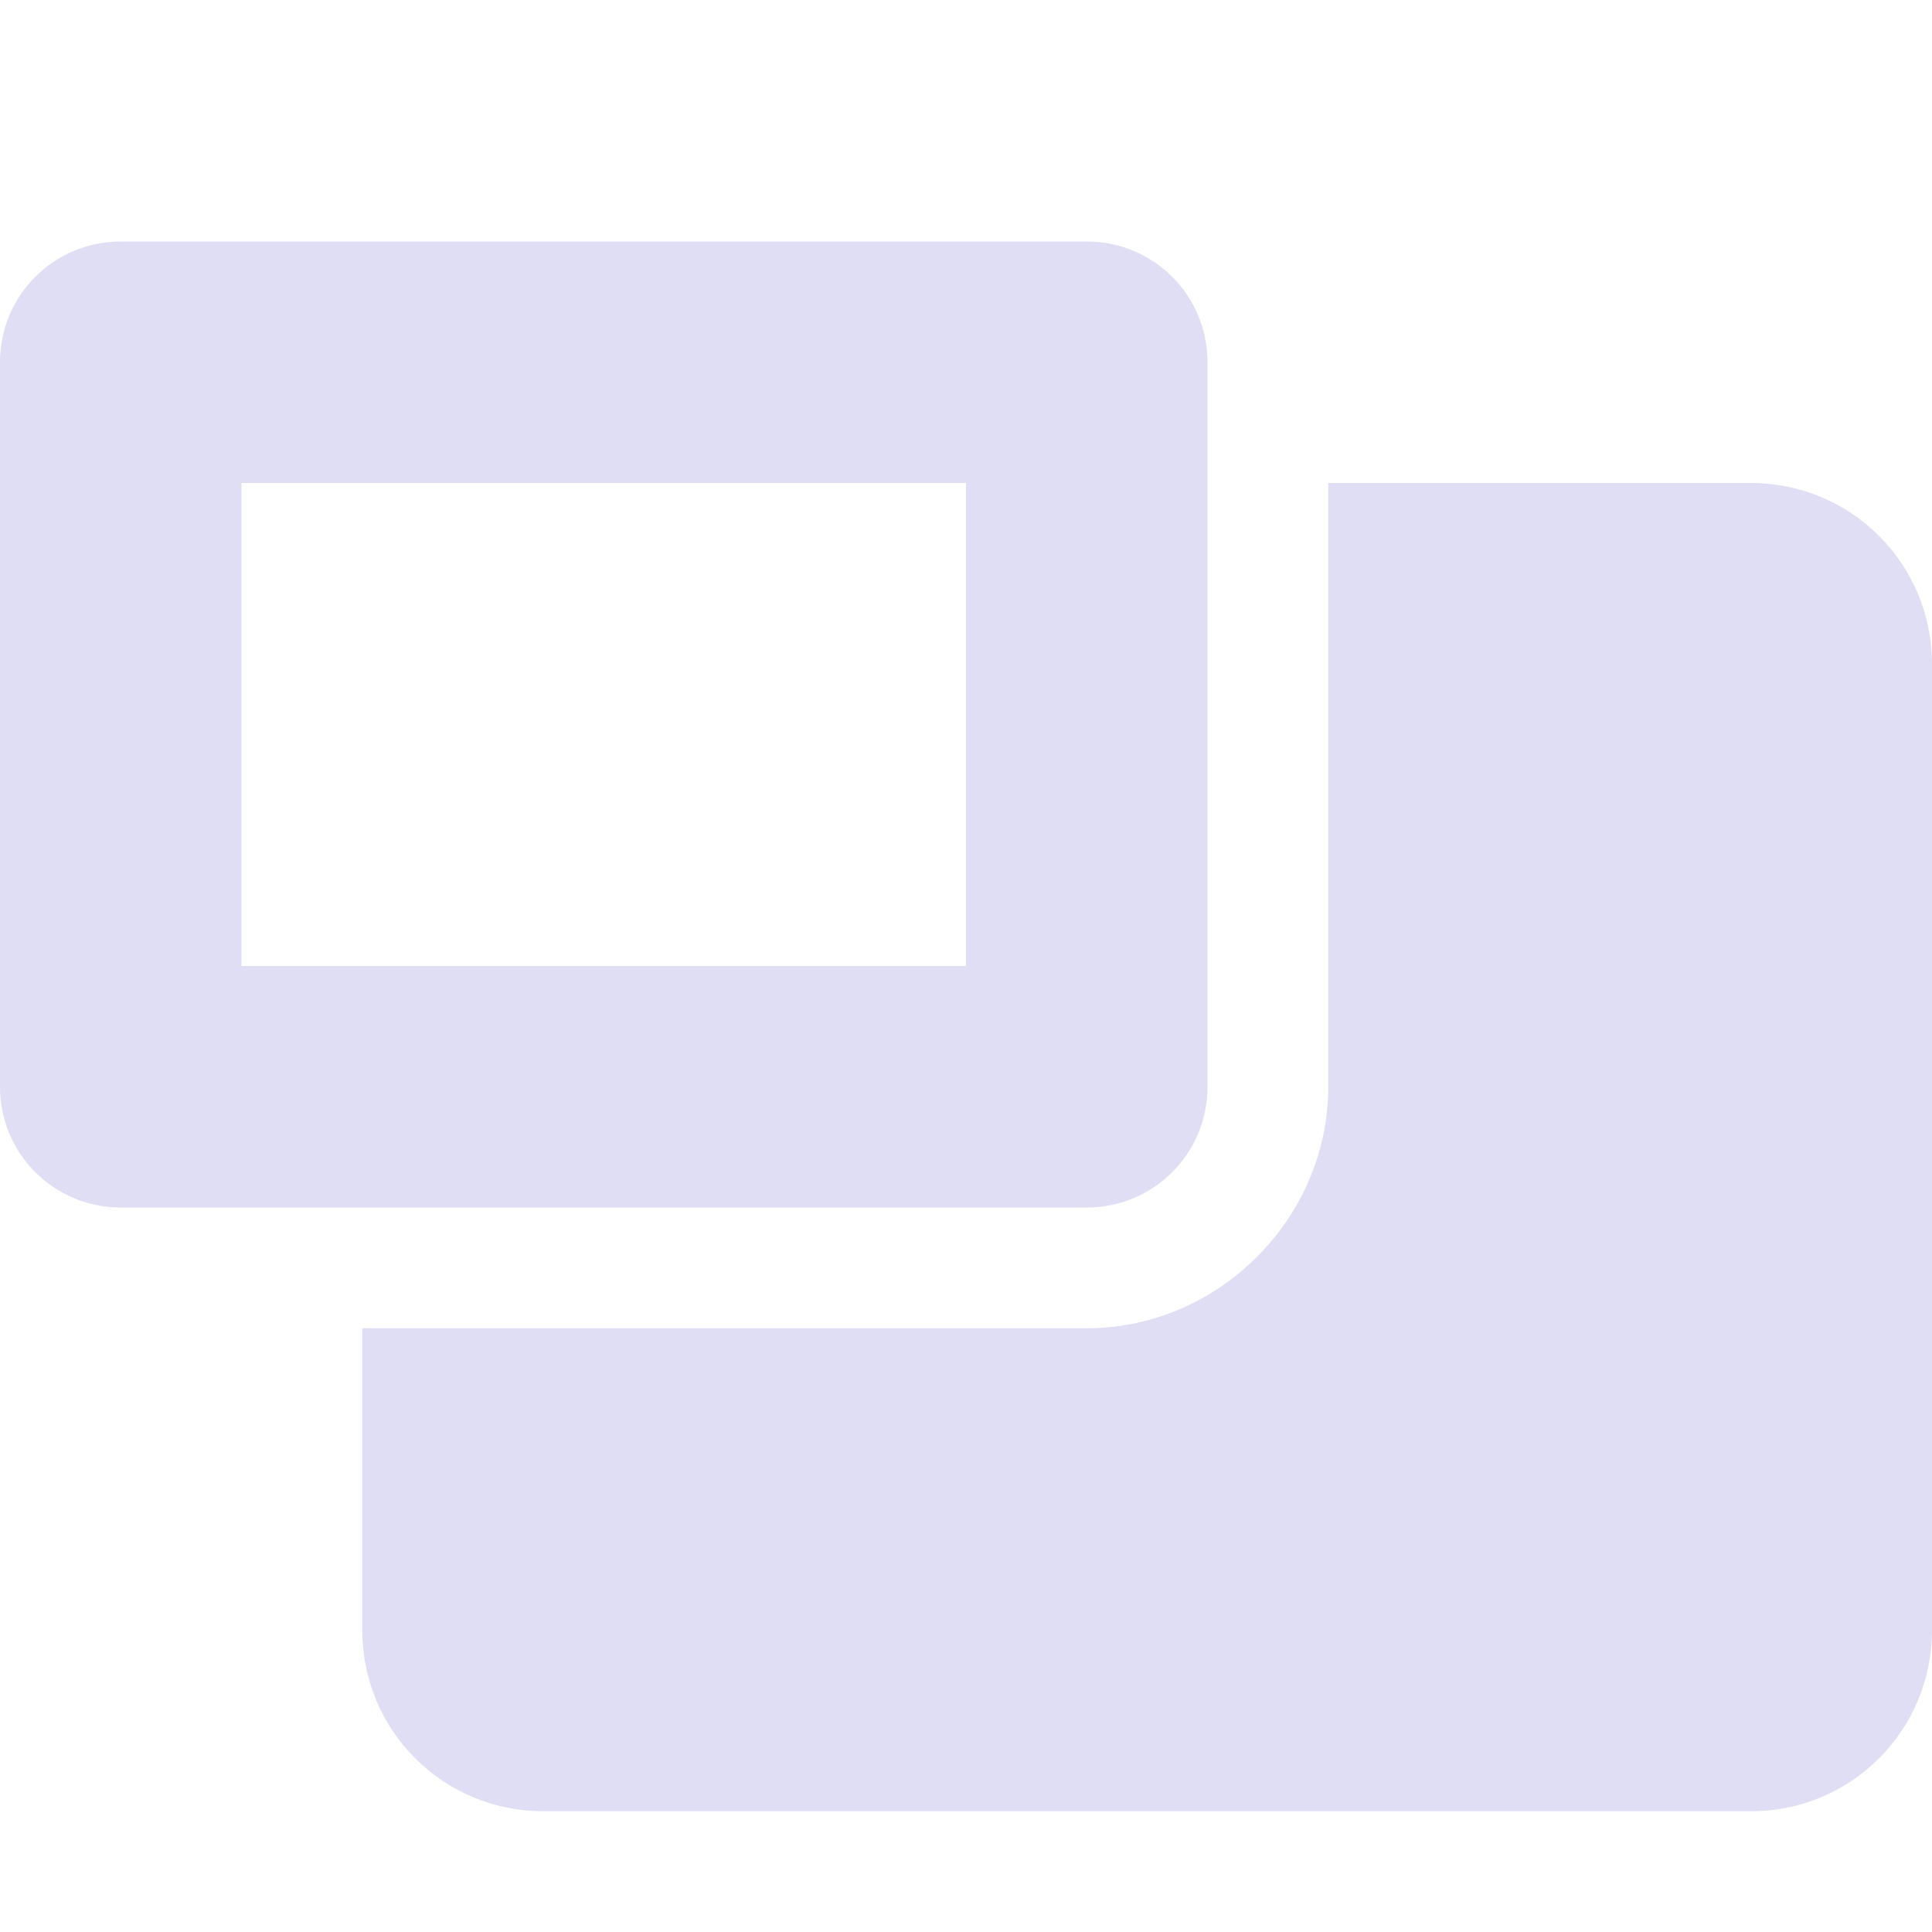 <svg xmlns="http://www.w3.org/2000/svg" width="16" height="16" version="1.1">
 <path style="fill:#e0def4" d="M 1 2 C 0.446 2 0 2.446 0 3 L 0 9 C 0 9.554 0.446 10 1 10 L 9 10 C 9.554 10 10 9.554 10 9 L 10 3 C 10 2.446 9.554 2 9 2 L 1 2 z M 2 4 L 8 4 L 8 8 L 2 8 L 2 4 z M 11 4 L 11 9 C 11 10.091 10.091 11 9 11 L 3 11 L 3 13.5 C 3 14.331 3.669 15 4.5 15 L 14.5 15 C 15.331 15 16 14.331 16 13.5 L 16 5.5 C 16 4.669 15.331 4 14.5 4 L 11 4 z"/>
</svg>

